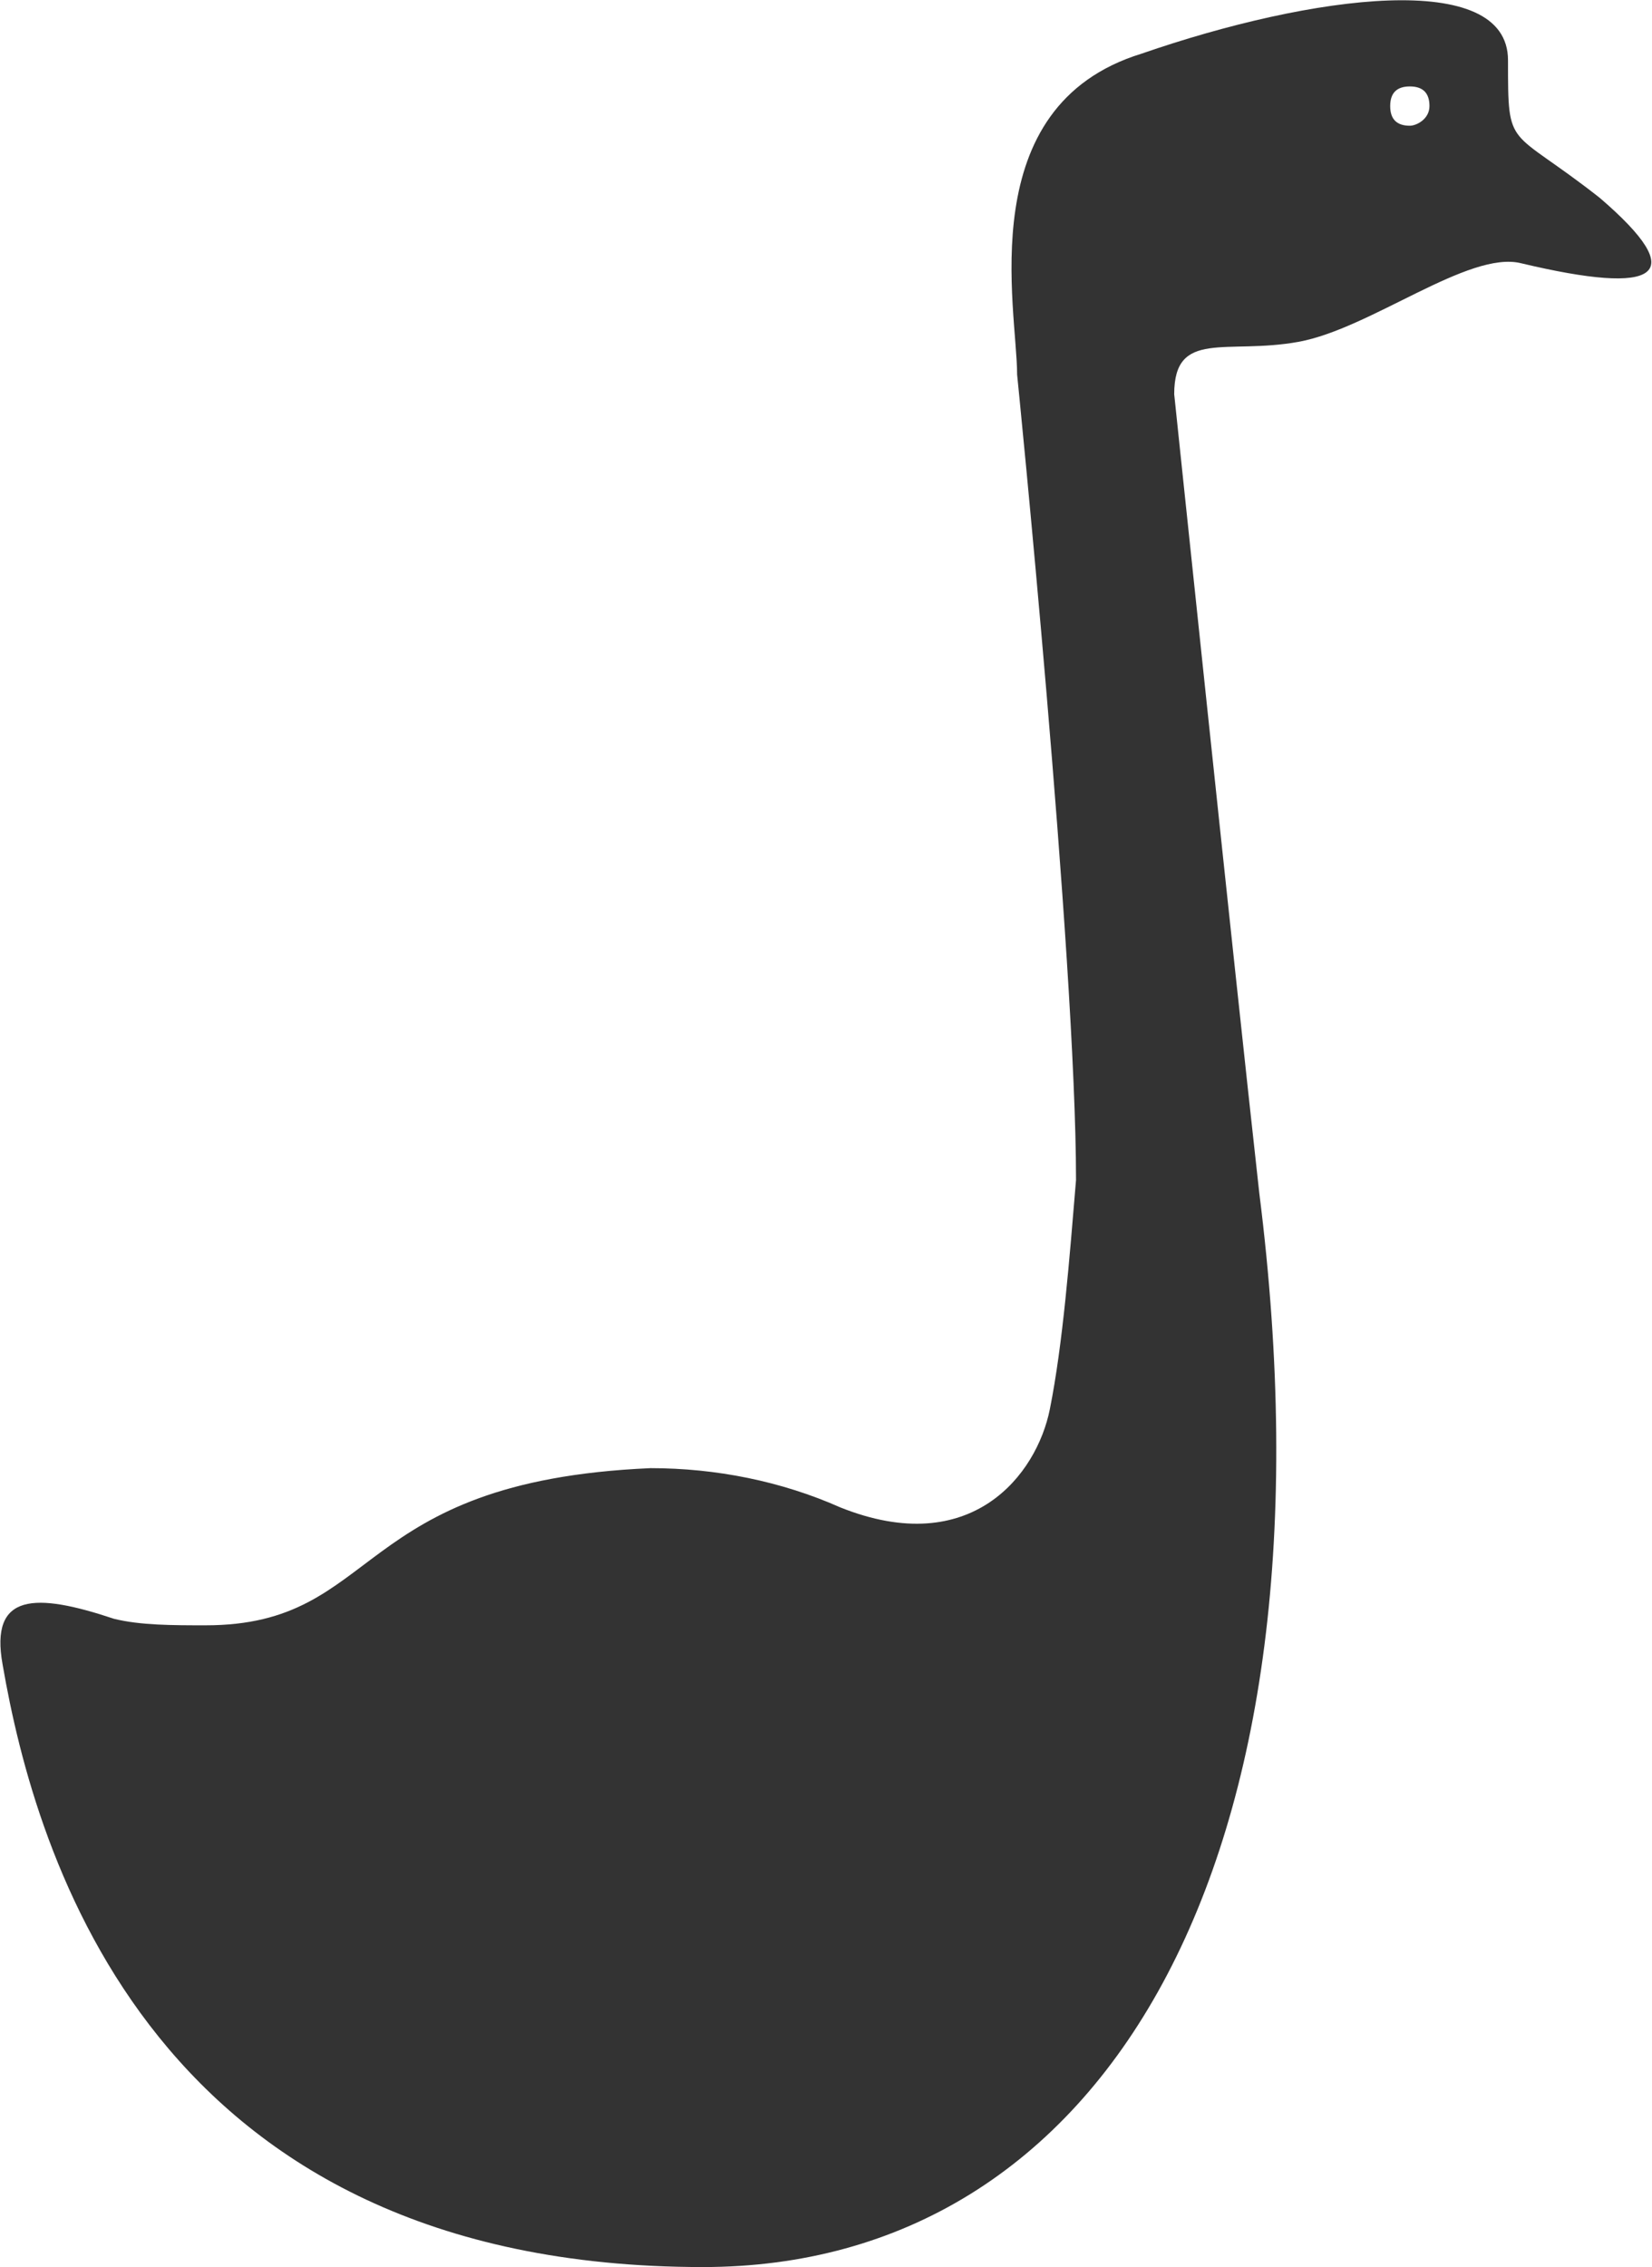 <?xml version="1.0" encoding="UTF-8" standalone="no"?>
<svg width="1262px" height="1731px" viewBox="0 0 1262 1731" version="1.1" xmlns="http://www.w3.org/2000/svg" xmlns:xlink="http://www.w3.org/1999/xlink" xmlns:sketch="http://www.bohemiancoding.com/sketch/ns">
    <!-- Generator: Sketch 3.5.2 (25235) - http://www.bohemiancoding.com/sketch -->
    <title>logo</title>
    <desc>Created with Sketch.</desc>
    <defs></defs>
    <g id="Page-1" stroke="none" stroke-width="1" fill="none" fill-rule="evenodd" sketch:type="MSPage">
        <g id="logo" sketch:type="MSLayerGroup" transform="translate(-48, -49)" fill="#333333">
            <path d="M1210,250 C1170,240 1095,300 1040,310 C985,320 945,300 945,350 L945,350 C945,350 990,780 1010,960 C1075,1475 890,1780 585,1780 C165,1780 75,1465 50,1320 C40,1265 75,1265 135,1285 C155,1290 180,1290 205,1290 C340,1290 315,1180 545,1170 C595,1170 645,1180 690,1200 C790,1240 840,1175 850,1125 C860,1075 865,1010 870,950 C870,780 825,335 825,335 L825,335 C825,285 790,130 920,90 C1050,45 1200,25 1200,95 C1200,165 1200,145 1270,200 C1340,260 1315,275 1210,250 L1210,250 Z M1140,130 C1140,120 1135,115 1125,115 C1115,115 1110,120 1110,130 C1110,140 1115,145 1125,145 C1130,145 1140,140 1140,130 L1140,130 Z" id="Shape" sketch:type="MSShapeGroup"></path>
        </g>
    </g>
</svg>